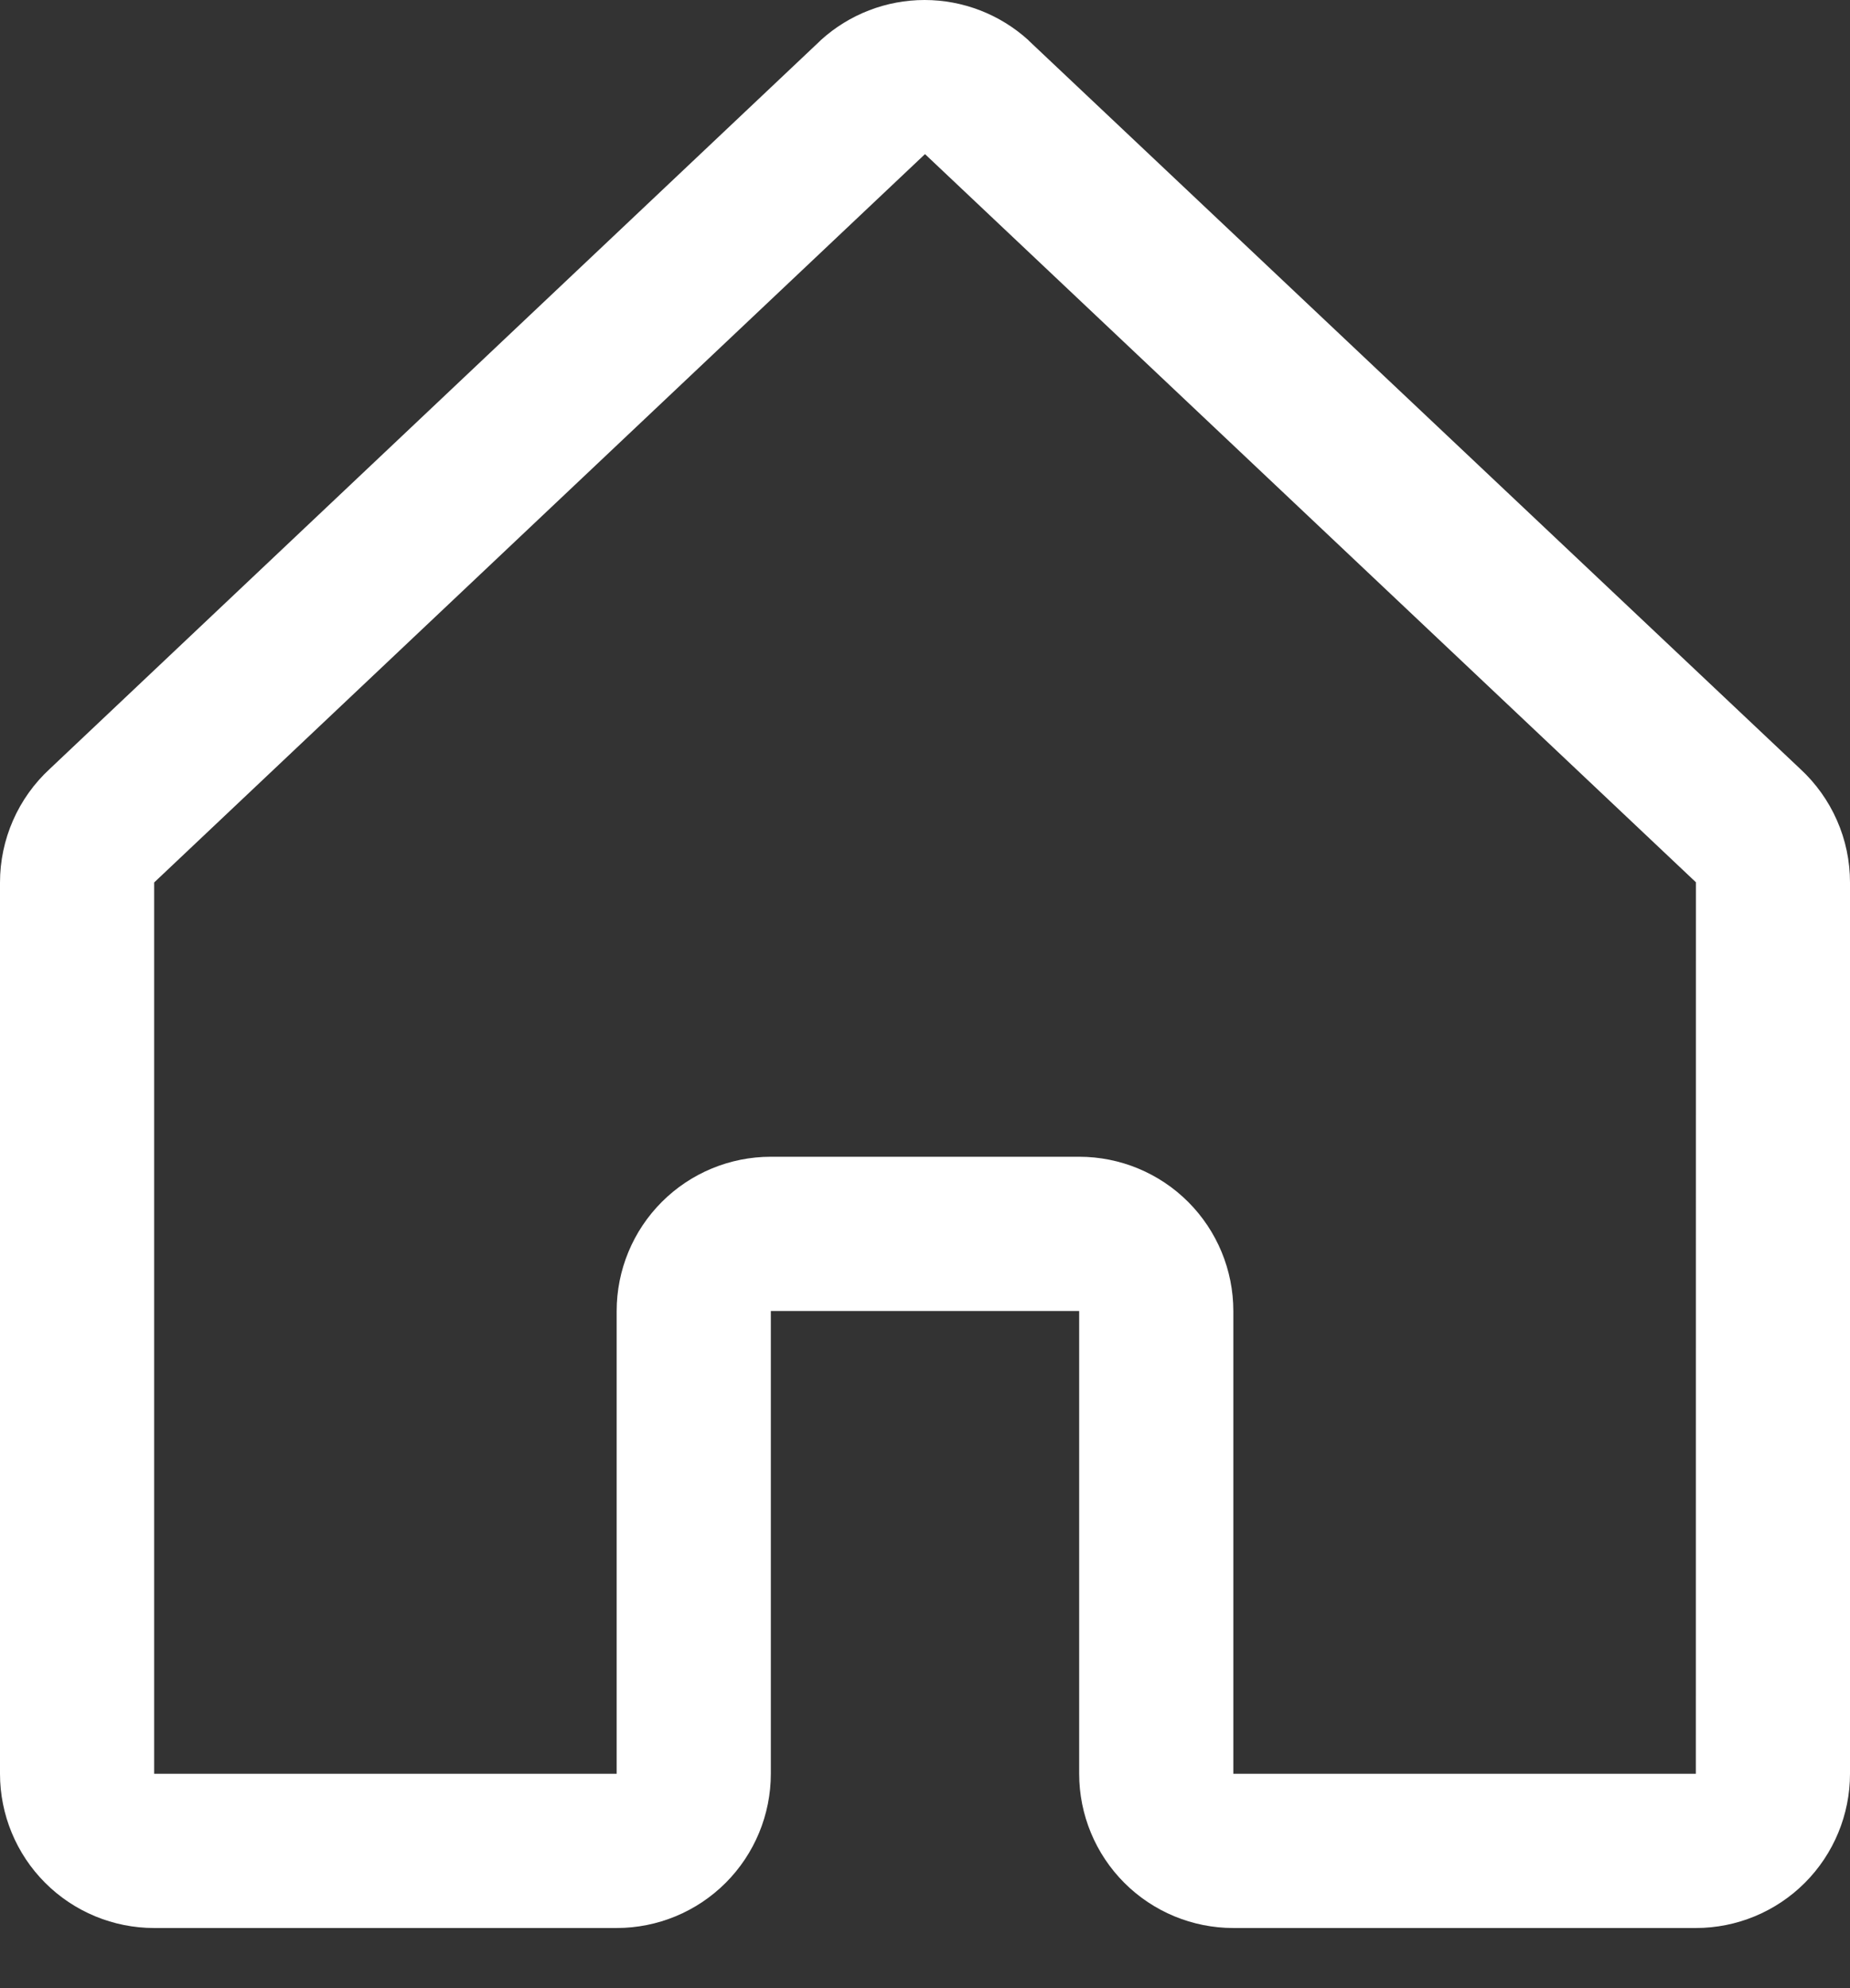 <svg width="27" height="29" viewBox="0 0 27 29" fill="none" xmlns="http://www.w3.org/2000/svg">
<rect x="0" y="0" width="27" height="29" fill="#333333" stroke="none"/>
<path d="M26.273 11.215L15.023 0.601C15.018 0.596 15.012 0.591 15.008 0.585C14.593 0.209 14.053 0 13.494 0C12.934 0 12.394 0.209 11.98 0.585L11.964 0.601L0.727 11.215C0.498 11.426 0.315 11.682 0.19 11.967C0.065 12.252 -4.73103e-05 12.56 2.59985e-08 12.872V25.873C2.59985e-08 26.469 0.237 27.042 0.659 27.464C1.081 27.886 1.653 28.123 2.25 28.123H9C9.597 28.123 10.169 27.886 10.591 27.464C11.013 27.042 11.25 26.469 11.25 25.873V19.123H15.75V25.873C15.75 26.469 15.987 27.042 16.409 27.464C16.831 27.886 17.403 28.123 18 28.123H24.75C25.347 28.123 25.919 27.886 26.341 27.464C26.763 27.042 27 26.469 27 25.873V12.872C27 12.56 26.936 12.252 26.81 11.967C26.685 11.682 26.502 11.426 26.273 11.215ZM24.75 25.873H18V19.123C18 18.526 17.763 17.954 17.341 17.532C16.919 17.11 16.347 16.873 15.75 16.873H11.25C10.653 16.873 10.081 17.11 9.659 17.532C9.237 17.954 9 18.526 9 19.123V25.873H2.25V12.872L2.265 12.858L13.5 2.248L24.736 12.855L24.751 12.869L24.75 25.873Z" fill="white"/>
</svg>
